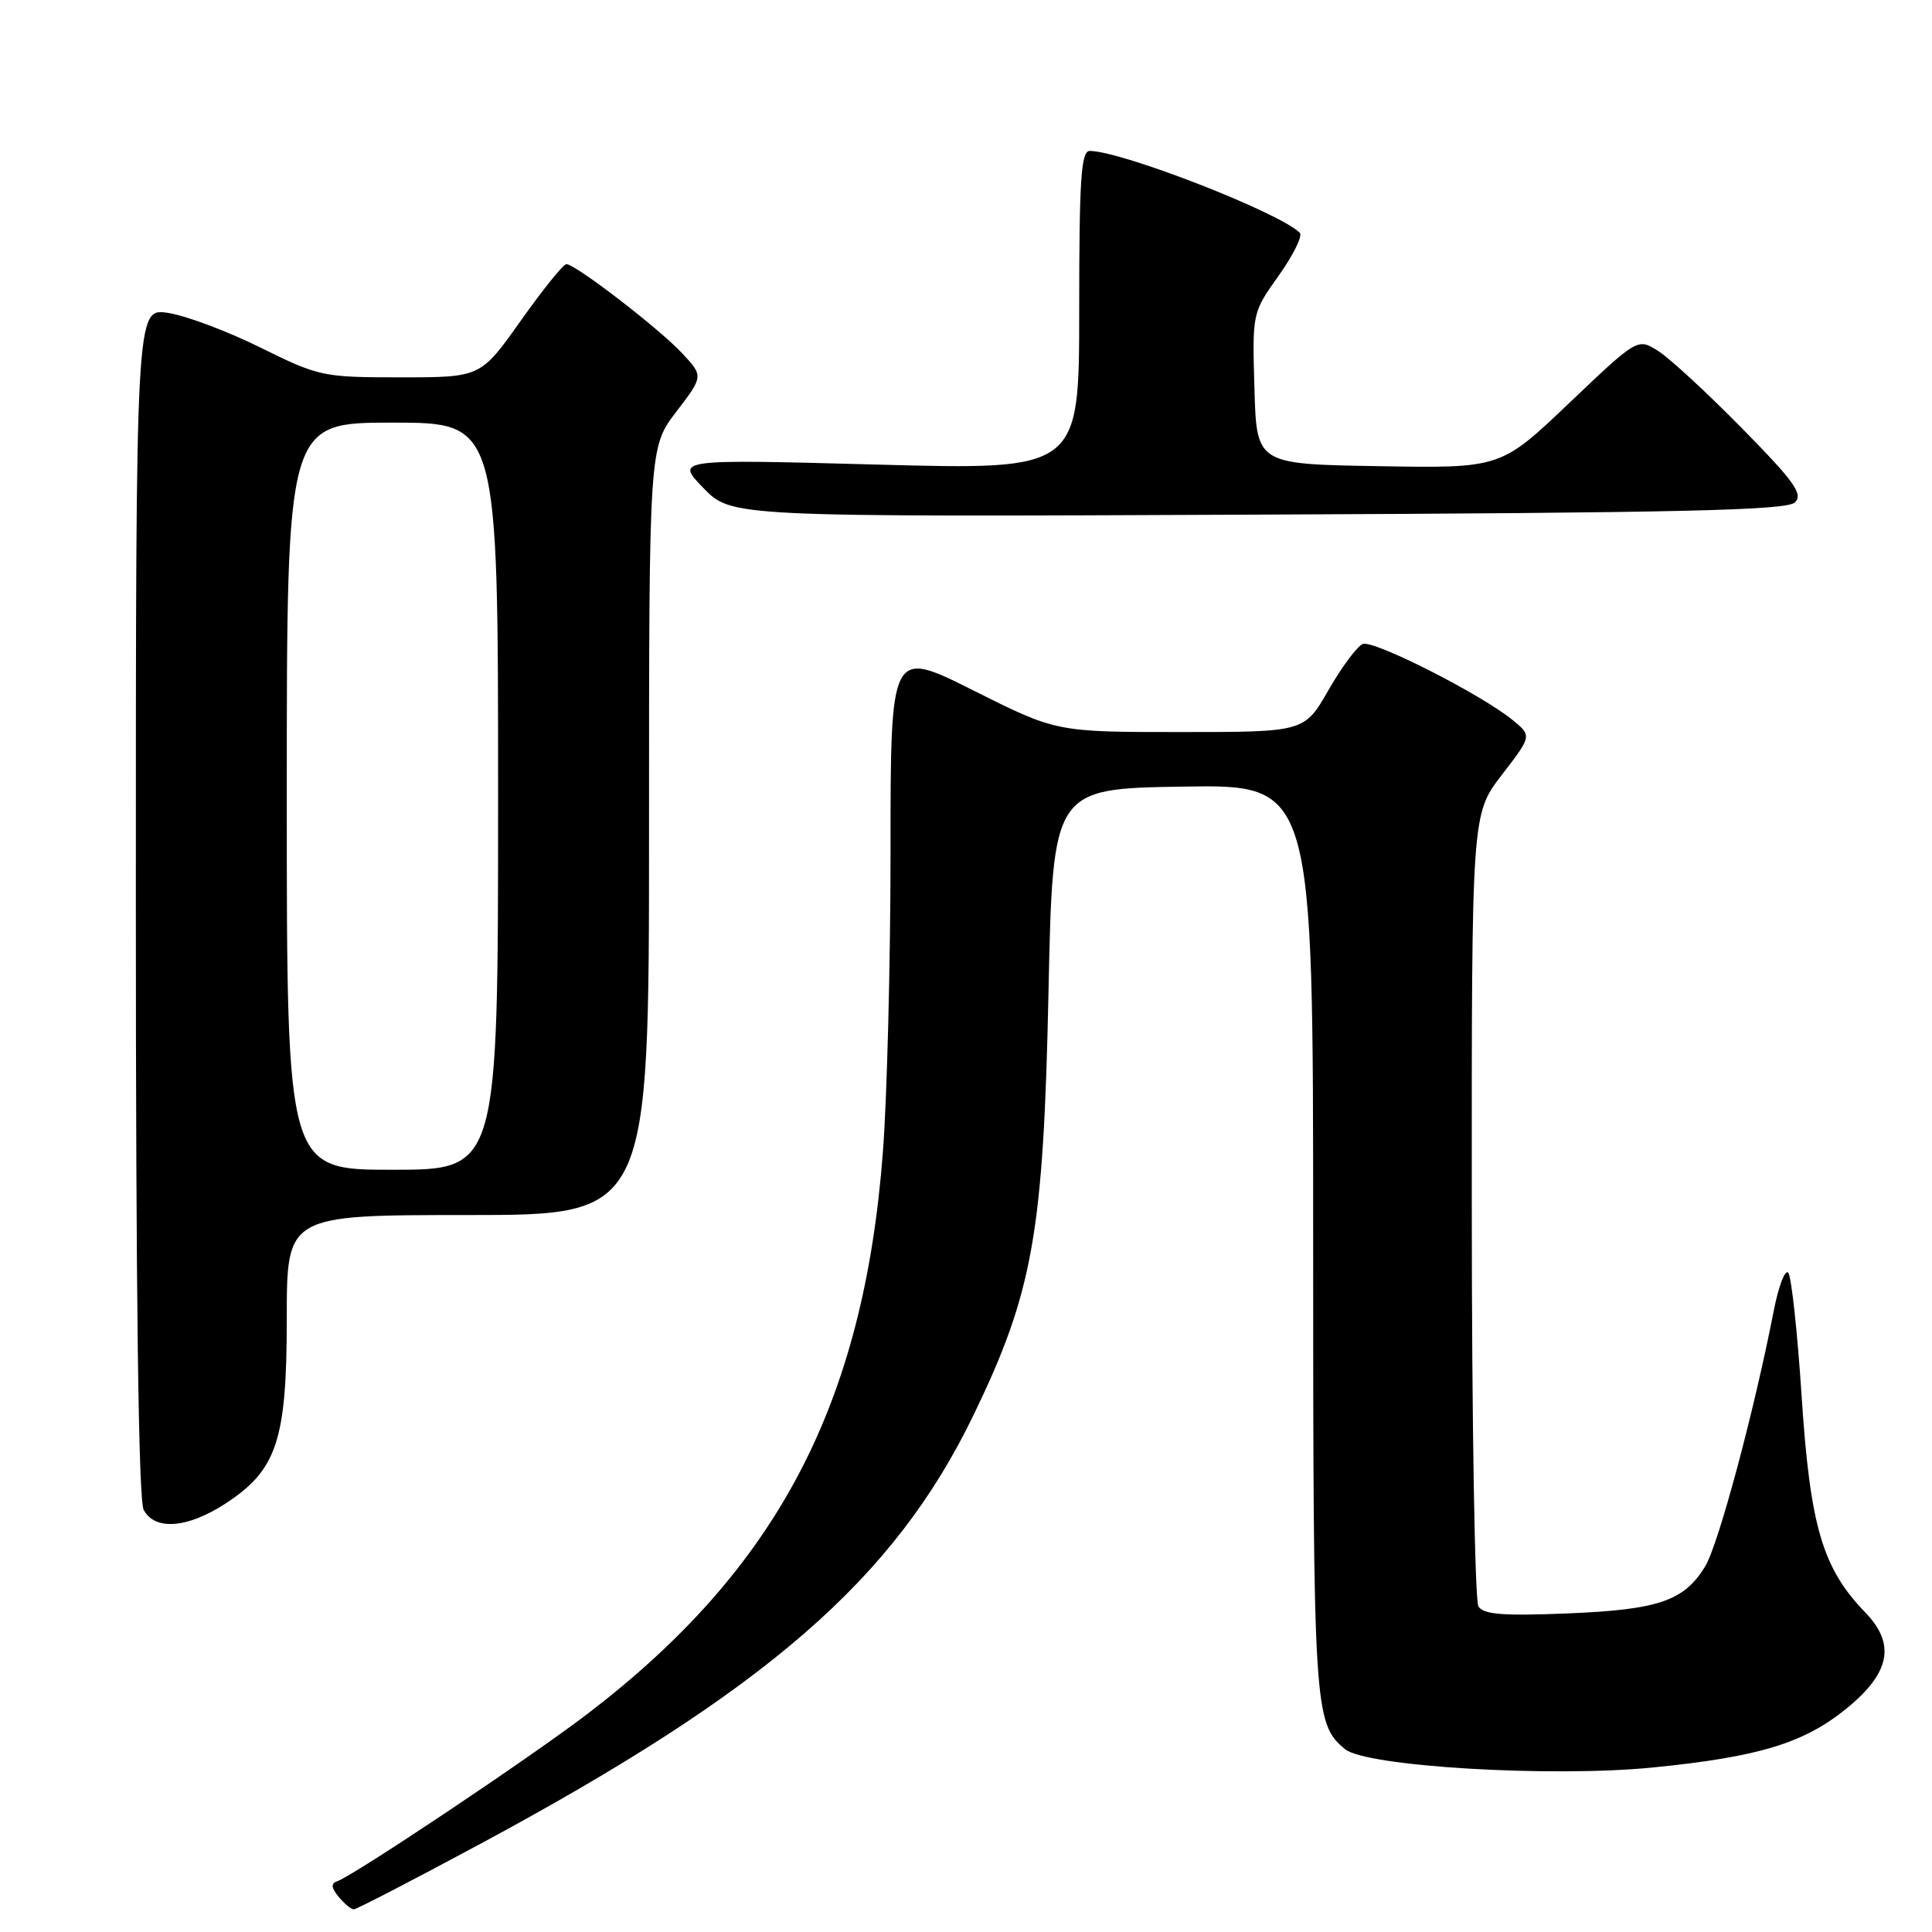 <?xml version="1.0" encoding="UTF-8" standalone="no"?>
<!DOCTYPE svg PUBLIC "-//W3C//DTD SVG 1.1//EN" "http://www.w3.org/Graphics/SVG/1.1/DTD/svg11.dtd" >
<svg xmlns="http://www.w3.org/2000/svg" xmlns:xlink="http://www.w3.org/1999/xlink" version="1.1" viewBox="0 0 256 256">
 <g >
 <path fill="currentColor"
d=" M 63.50 244.40 C 101.59 223.92 118.47 209.26 129.00 187.50 C 136.87 171.22 138.27 163.38 138.93 131.50 C 139.50 104.50 139.50 104.50 156.75 104.23 C 174.00 103.95 174.00 103.95 174.00 164.01 C 174.00 226.59 174.11 228.36 178.22 231.77 C 181.00 234.08 205.61 235.54 219.02 234.20 C 233.07 232.80 239.03 230.98 244.67 226.39 C 250.47 221.67 251.22 217.85 247.15 213.65 C 241.49 207.80 239.86 202.26 238.73 185.08 C 238.17 176.51 237.37 169.11 236.95 168.64 C 236.53 168.17 235.67 170.42 235.04 173.64 C 232.41 187.12 227.69 204.71 225.93 207.58 C 223.14 212.14 219.74 213.30 207.63 213.79 C 199.17 214.13 196.57 213.93 195.90 212.86 C 195.42 212.11 195.02 188.19 195.02 159.69 C 195.00 107.88 195.00 107.88 198.99 102.69 C 202.99 97.50 202.99 97.50 200.42 95.40 C 196.23 91.98 182.03 84.78 180.58 85.33 C 179.84 85.62 177.80 88.36 176.04 91.42 C 172.85 97.00 172.85 97.00 156.41 97.00 C 139.97 97.00 139.97 97.00 128.98 91.49 C 118.00 85.98 118.00 85.98 118.00 112.74 C 118.00 127.46 117.54 145.41 116.99 152.64 C 114.44 186.12 103.00 207.88 77.84 227.10 C 70.22 232.92 46.84 248.55 44.65 249.29 C 43.83 249.56 43.90 250.15 44.87 251.34 C 45.63 252.25 46.53 253.00 46.88 253.00 C 47.22 253.00 54.71 249.13 63.50 244.40 Z  M 29.83 199.26 C 36.70 194.80 38.00 190.88 38.00 174.68 C 38.00 161.00 38.00 161.00 62.00 161.00 C 86.00 161.00 86.00 161.00 86.00 110.14 C 86.00 59.29 86.00 59.29 89.61 54.56 C 93.22 49.84 93.22 49.84 90.36 46.78 C 87.27 43.48 76.24 35.00 75.05 35.00 C 74.64 35.00 71.92 38.38 69.00 42.50 C 63.69 50.00 63.69 50.00 53.10 50.00 C 42.77 50.00 42.30 49.90 34.50 46.05 C 30.10 43.87 24.59 41.81 22.25 41.46 C 18.00 40.82 18.00 40.82 18.00 119.48 C 18.00 171.78 18.35 198.78 19.04 200.07 C 20.51 202.83 24.82 202.51 29.83 199.26 Z  M 237.84 66.57 C 238.95 65.47 237.78 63.83 230.84 56.77 C 226.25 52.10 221.26 47.49 219.75 46.53 C 217.00 44.77 217.00 44.77 207.92 53.41 C 198.85 62.05 198.85 62.05 182.67 61.77 C 166.50 61.50 166.50 61.50 166.22 51.47 C 165.93 41.44 165.93 41.44 169.45 36.50 C 171.38 33.78 172.63 31.24 172.23 30.84 C 169.47 28.13 148.59 20.00 144.39 20.00 C 143.25 20.00 143.00 23.72 143.00 41.14 C 143.00 62.28 143.00 62.28 116.25 61.56 C 89.50 60.84 89.50 60.84 93.21 64.67 C 96.92 68.50 96.92 68.50 166.71 68.19 C 222.78 67.95 236.76 67.63 237.84 66.57 Z  M 38.00 105.50 C 38.00 56.00 38.00 56.00 52.00 56.00 C 66.00 56.00 66.00 56.00 66.00 105.50 C 66.00 155.00 66.00 155.00 52.00 155.00 C 38.00 155.00 38.00 155.00 38.00 105.50 Z "/>
</g>
</svg>